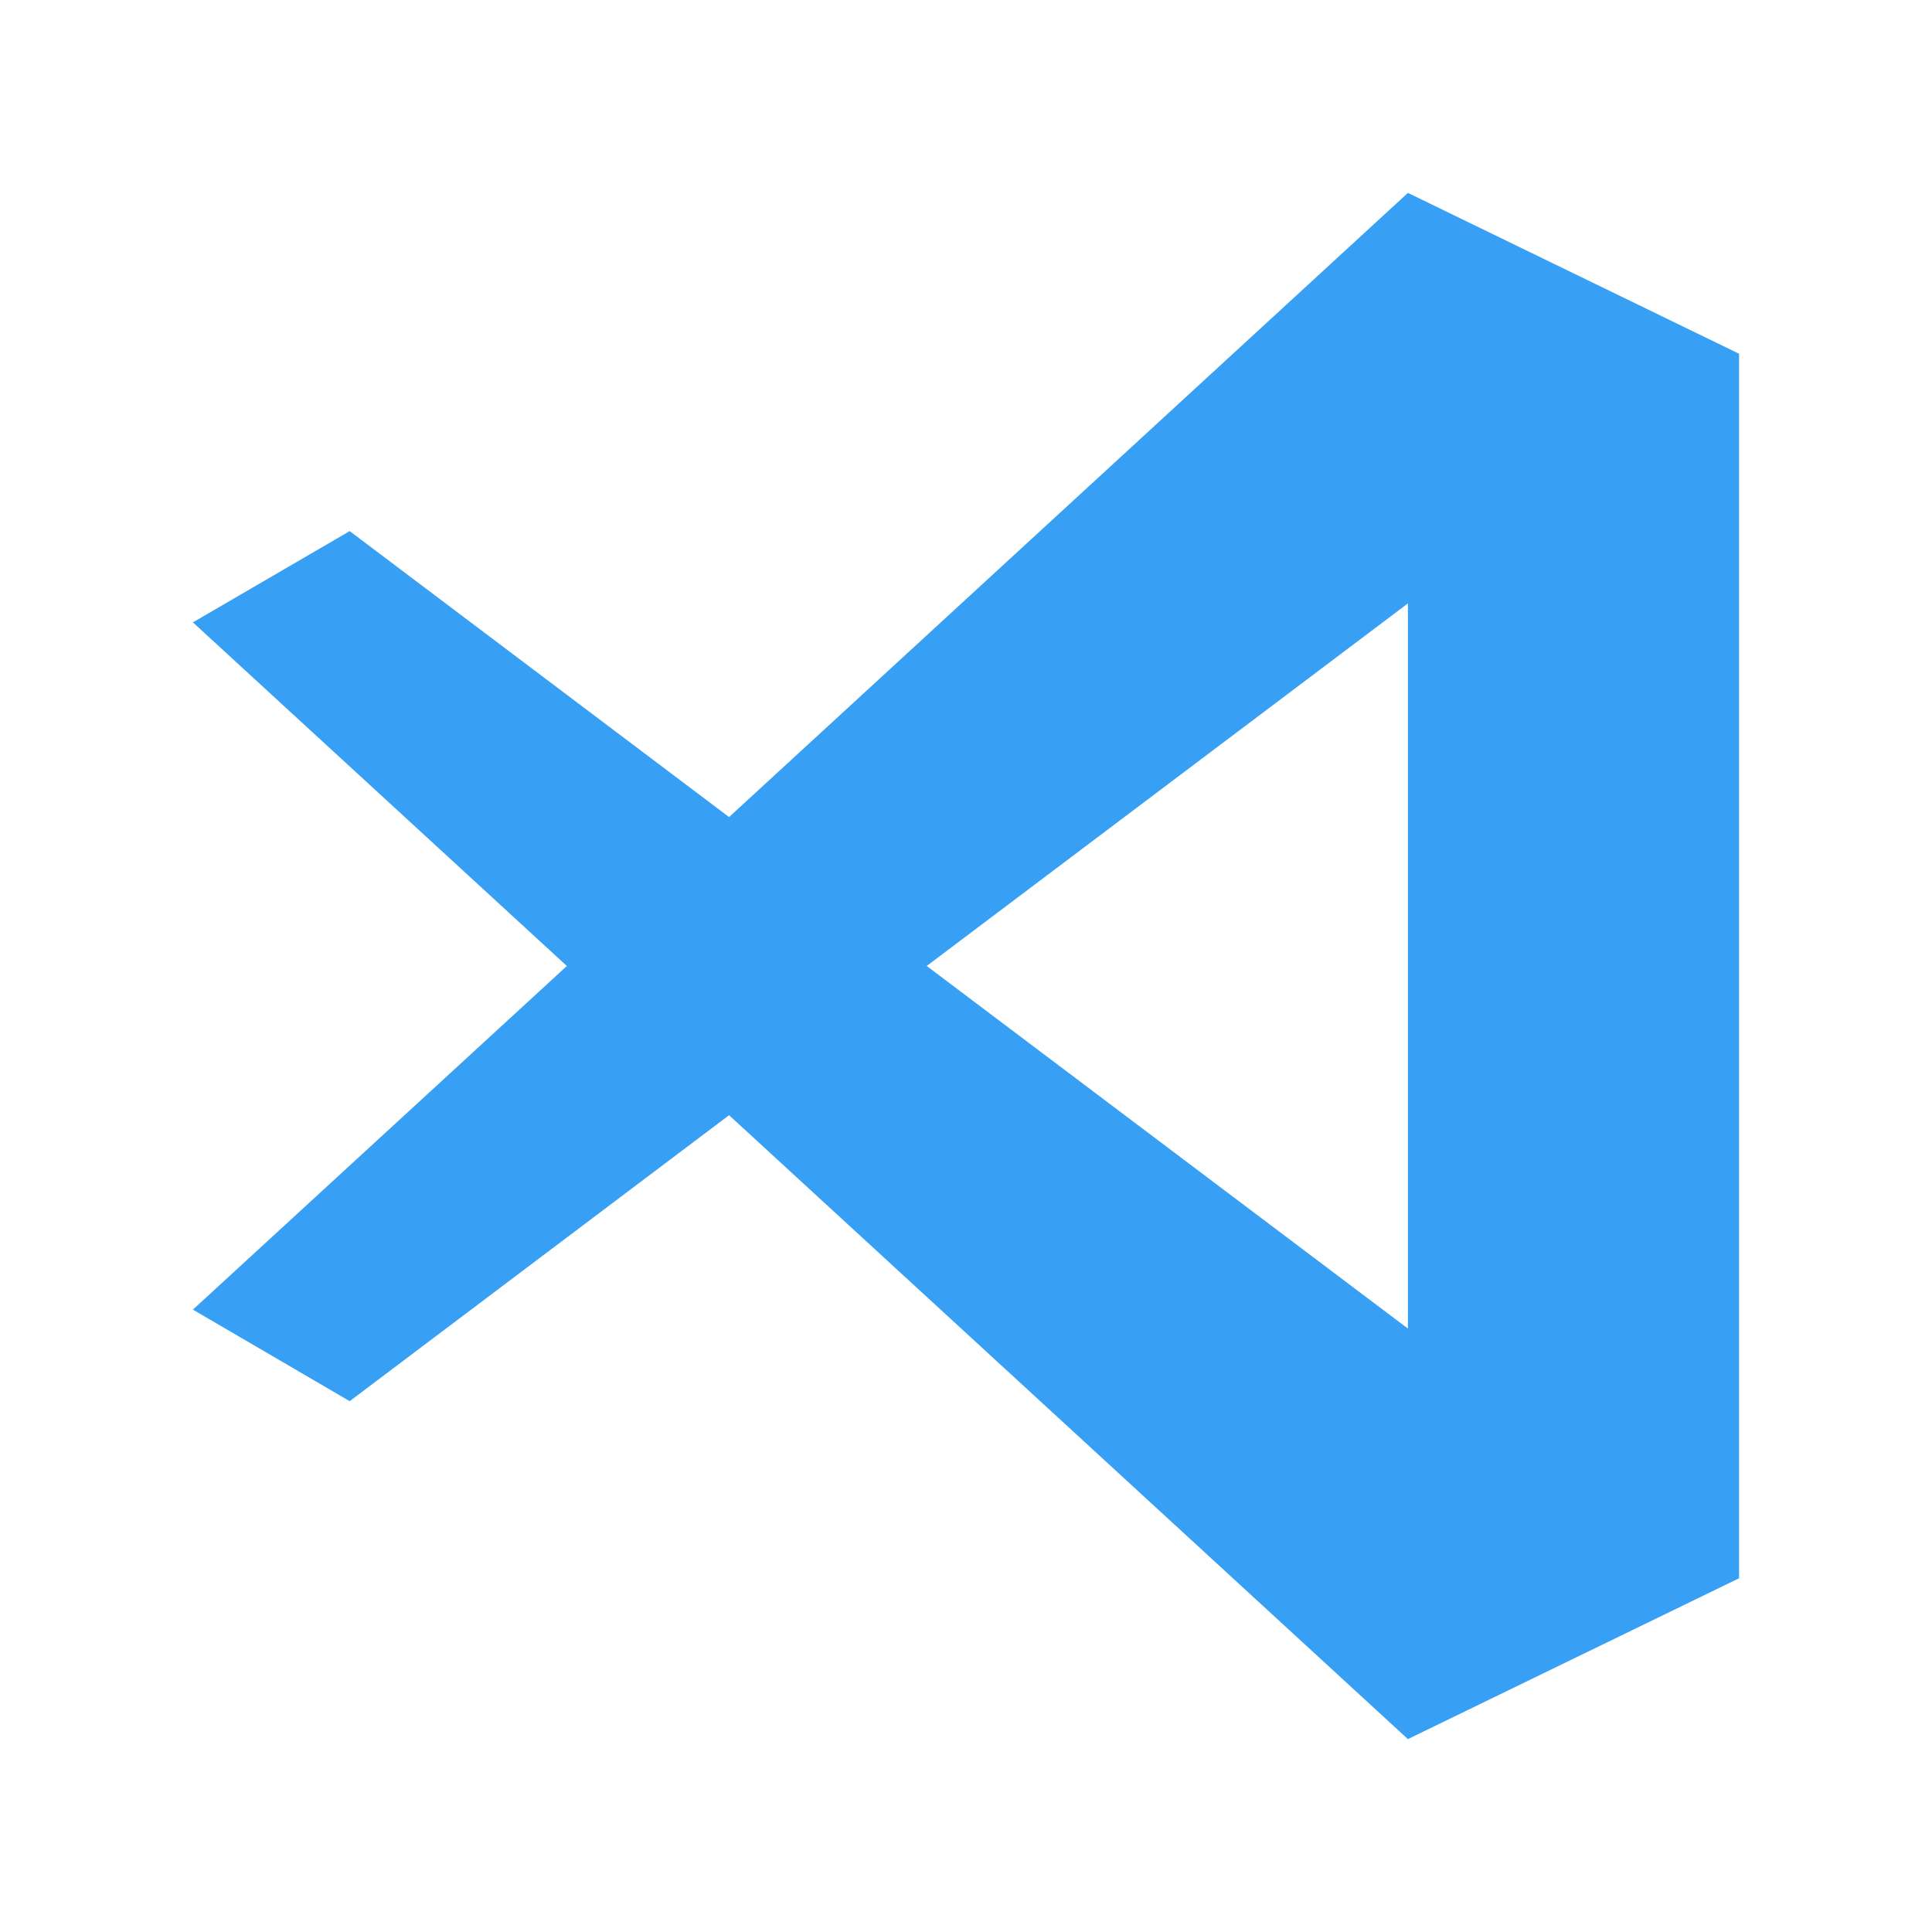 <?xml version="1.0" encoding="UTF-8"?>
<svg opacity="0.9" filter="url(#saturation)" width="300" height="300" version="1.1" viewBox="0 0 300 300" xmlns="http://www.w3.org/2000/svg">
 <defs>
  <style>.icon-canvas-transparent{fill:#f6f6f6;opacity:0;}.icon-white{fill:#fff;}</style>
 </defs>
 <title>BrandVisualStudioCode</title>
 <path class="icon-canvas-transparent" d="m21.356 278.24v19.119h-19.119v-19.119z" opacity="0" stroke-width=".797"/>
 <path d="m218.62 29.953-105.41 96.92-58.909-44.403l-24.346 14.17 58.068 53.359-58.068 53.359 24.346 14.212 58.909-44.402 105.41 96.878 51.424-24.976v-190.14zm0 63.744v112.6l-74.719-56.302z" fill="#2196f3" stroke-width="17.15"/>
<filter id="saturation"><feColorMatrix type="saturate" values="0"/></filter></svg>

